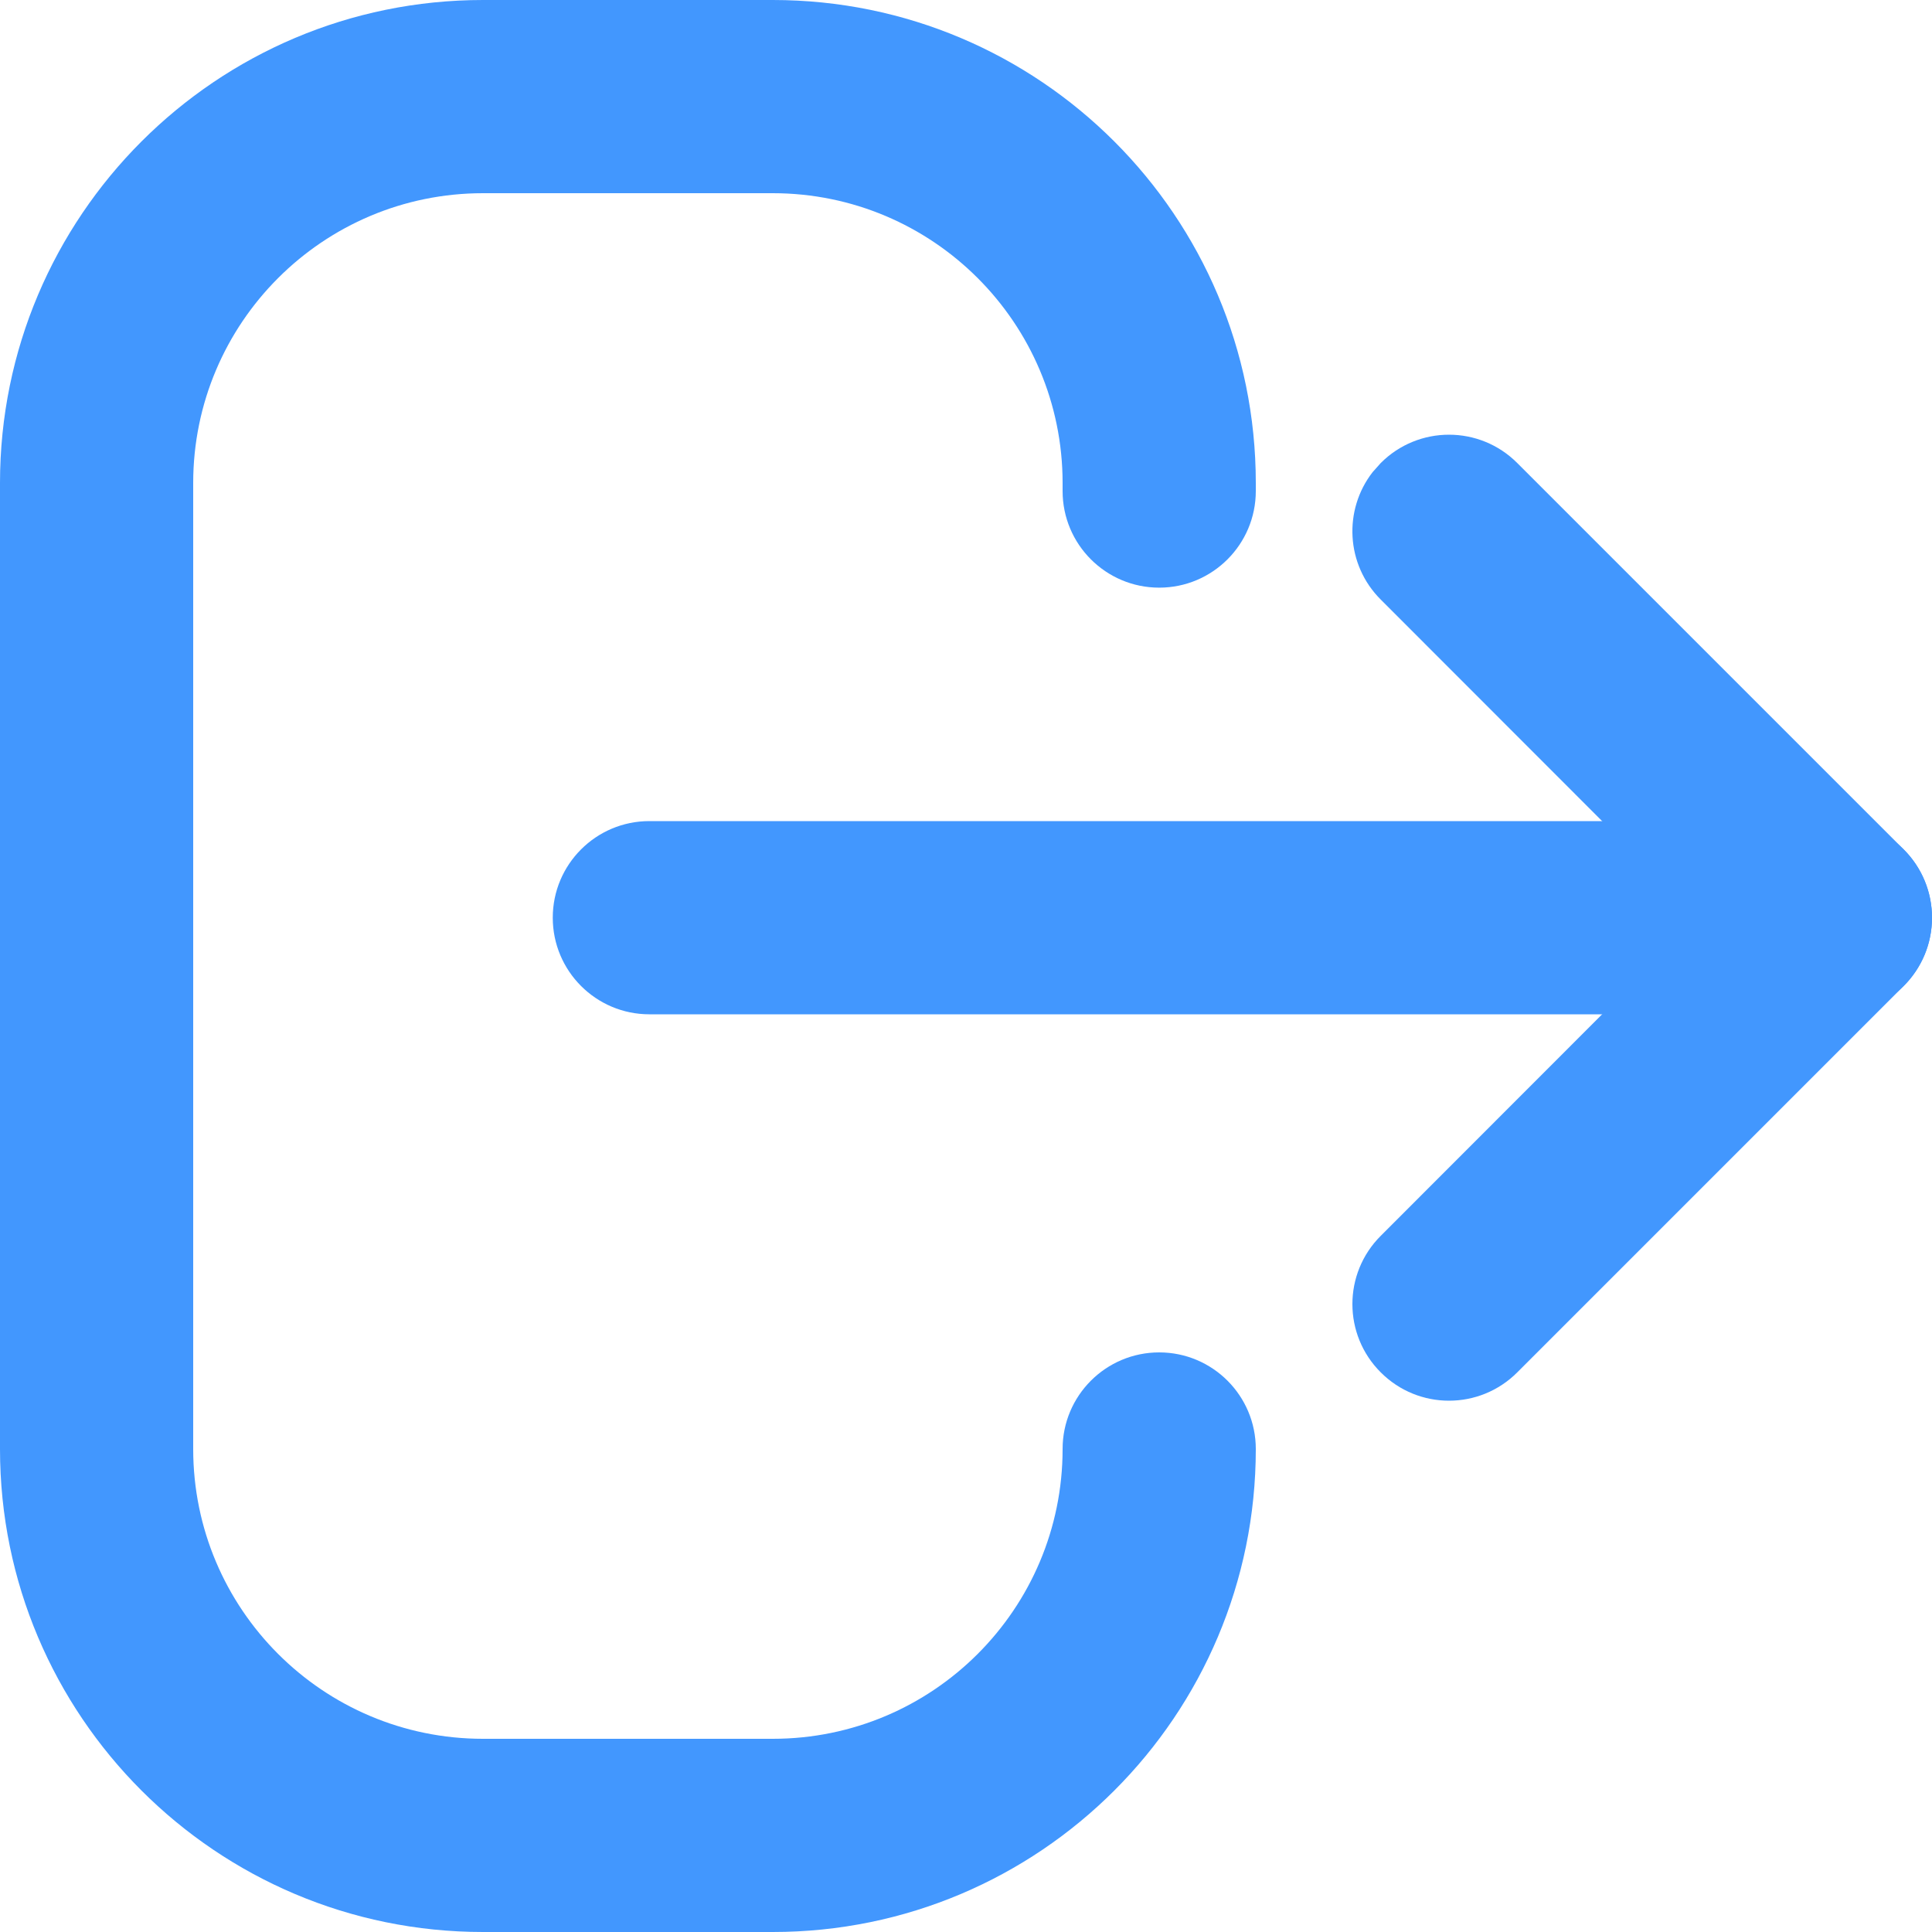 <?xml version="1.0" encoding="UTF-8"?>
<svg width="18px" height="18px" viewBox="0 0 18 18" version="1.1" xmlns="http://www.w3.org/2000/svg" xmlns:xlink="http://www.w3.org/1999/xlink">
    <title>Icon/基金备份 8</title>
    <g id="页面-1" stroke="none" stroke-width="1" fill="none" fill-rule="evenodd">
        <g id="我的" transform="translate(-323, -776)" fill="#4297FE" fill-rule="nonzero">
            <g id="Icon/基金备份-8" transform="translate(323, 776)">
                <path d="M7.2,0 C9.685,0 11.7,2.015 11.7,4.5 L11.7,4.575 C11.7,5.072 11.297,5.475 10.8,5.475 C10.303,5.475 9.9,5.072 9.9,4.575 L9.9,4.5 C9.9,3.009 8.691,1.8 7.2,1.8 L4.5,1.8 C3.009,1.8 1.8,3.009 1.8,4.5 L1.8,13.5 C1.8,14.991 3.009,16.2 4.5,16.2 L7.2,16.2 C8.691,16.2 9.9,14.991 9.9,13.5 C9.9,13.003 10.303,12.6 10.8,12.6 C11.297,12.6 11.7,13.003 11.7,13.5 C11.7,15.985 9.685,18 7.2,18 L4.5,18 C2.015,18 0,15.985 0,13.5 L0,4.5 C0,2.015 2.015,0 4.5,0 L7.2,0 Z" id="路径"></path>
                <path d="M12.864,4.314 C13.215,3.962 13.785,3.962 14.136,4.314 L17.736,7.914 C18.088,8.265 18.088,8.835 17.736,9.186 L14.136,12.786 C13.785,13.138 13.215,13.138 12.864,12.786 C12.512,12.435 12.512,11.865 12.864,11.514 L15.826,8.55 L12.864,5.586 C12.539,5.262 12.514,4.751 12.789,4.398 L12.864,4.314 Z" id="路径"></path>
                <path d="M17.1,7.65 C17.597,7.65 18,8.053 18,8.55 C18,9.047 17.597,9.45 17.1,9.45 L6.05,9.45 C5.553,9.45 5.15,9.047 5.15,8.55 C5.15,8.053 5.553,7.65 6.05,7.65 L17.1,7.65 Z" id="路径-5"></path>
            </g>
        </g>
    </g>
</svg>